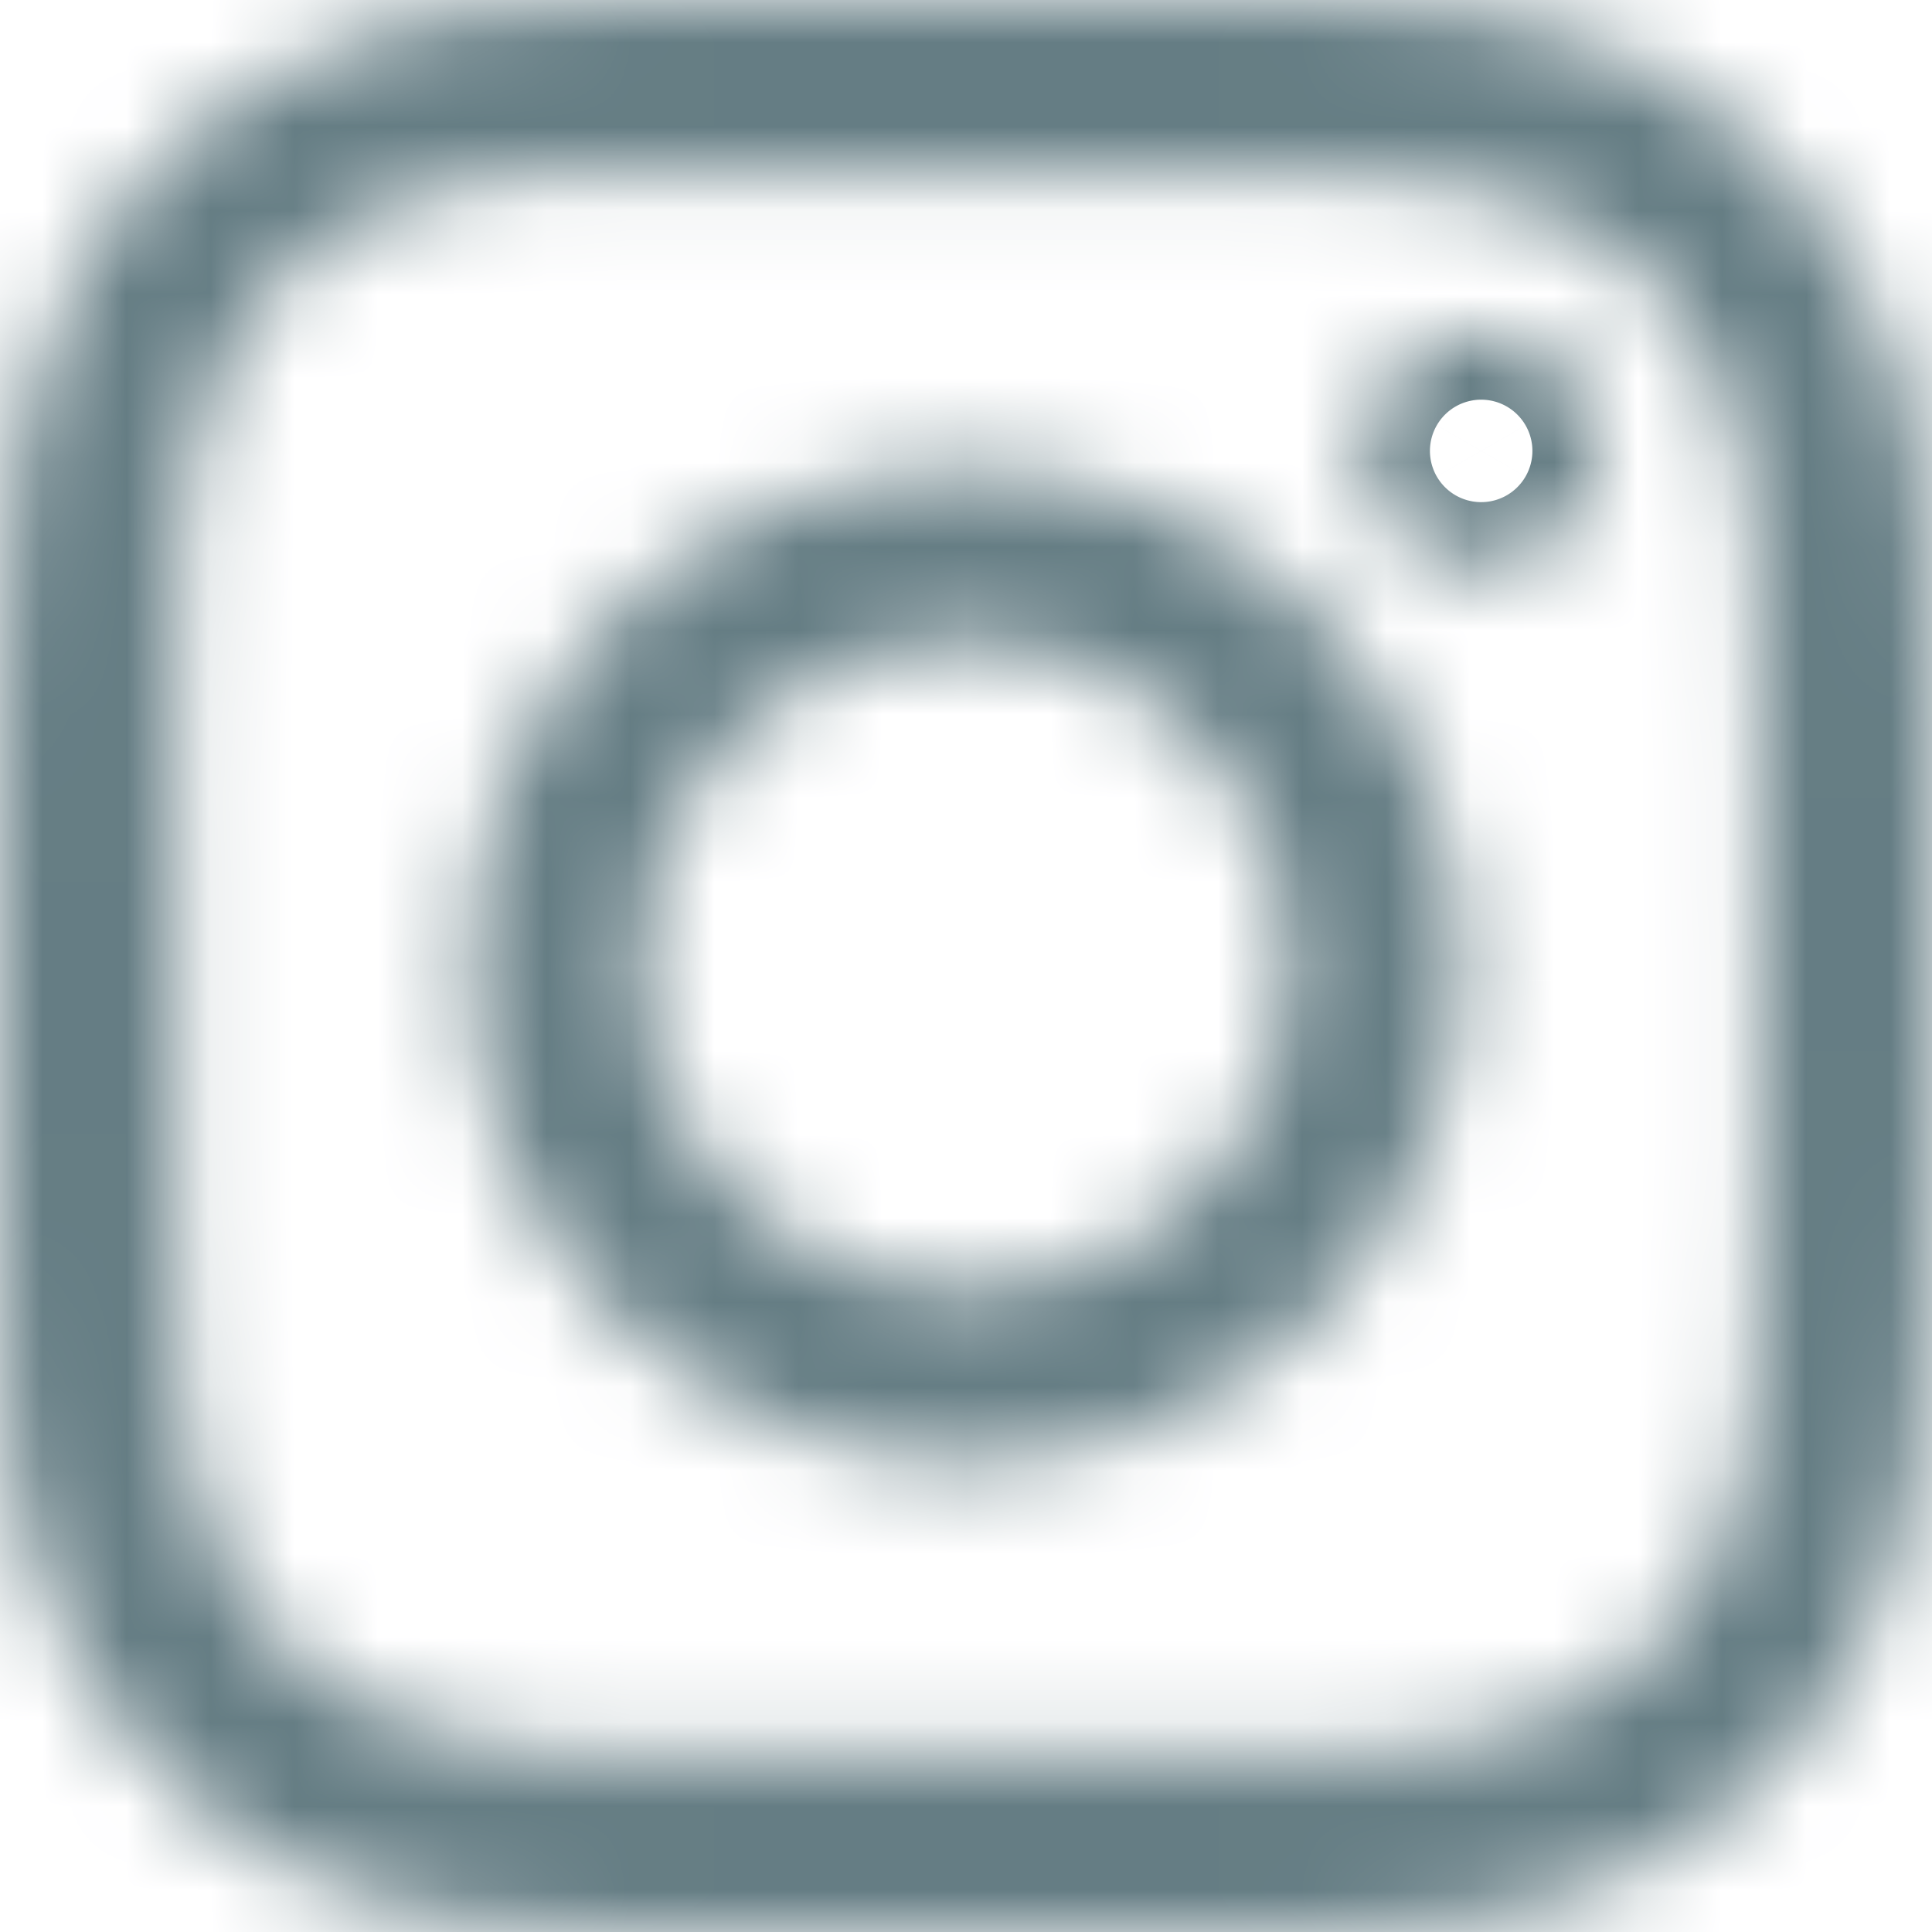 <svg fill="none" xmlns="http://www.w3.org/2000/svg" viewBox="0 0 23 23">
  <mask id="XaR5lfrPYGzaa" fill="#fff">
    <path d="M13.285 0c1.04.002 1.589.006 2.133.02l.136.003.138.004.6.02c.91 0 1.868.193 2.779.528.766.288 1.437.767 2.012 1.342.575.575 1.007 1.293 1.342 2.06a7.75 7.75 0 01.527 2.78c.01.238.017.445.023.645l.003.133.004.133.003.134c.01.475.013 1.006.014 1.914v3.298a51.371 51.371 0 01-.035 2.336l-.007.136-.004.068-.008.138c-.011.186-.024.38-.04.6 0 .958-.193 1.868-.528 2.779a5.788 5.788 0 01-3.354 3.354 7.742 7.742 0 01-2.78.527c-.238.01-.445.017-.645.023l-.133.003-.067.002-.133.003c-.492.011-1.03.015-1.98.016H9.708a89.05 89.05 0 01-2.147-.019l-.203-.005a71.352 71.352 0 01-.65-.023c-.959 0-1.87-.192-2.78-.527-.766-.288-1.437-.767-2.012-1.342-.575-.575-1.007-1.293-1.342-2.06a7.742 7.742 0 01-.527-2.78c-.01-.238-.017-.445-.023-.645l-.003-.133-.002-.067-.003-.133A93.734 93.734 0 010 13.285v-3.3c.002-1.264.01-1.854.042-2.45l.008-.134c.012-.2.026-.407.045-.646 0-.958.191-1.869.527-2.779.287-.767.719-1.485 1.294-2.06C2.492 1.342 3.21.91 3.977.575a7.742 7.742 0 012.78-.527c.238-.01.445-.017.645-.023l.133-.003.133-.004.134-.003C8.277.005 8.808.002 9.716.001h3.569zm-.582 2.06H6.9c-.767 0-1.485.144-2.156.384a3.587 3.587 0 00-1.342.862 4.02 4.02 0 00-.862 1.342c-.24.719-.384 1.437-.384 2.156a53.94 53.94 0 00-.02.558l-.006.194-.002.065-.003.13a89.85 89.85 0 00-.016 1.944v3.514c.001.937.005 1.466.016 1.945l.003.13.002.064.006.194c.005.174.012.354.02.558 0 .767.144 1.485.384 2.156.191.527.479.959.862 1.342.383.383.863.67 1.342.862.719.24 1.437.384 2.156.384.204.008.384.015.558.02l.194.006.064.002.13.003a90.67 90.67 0 001.945.016h3.514a90.666 90.666 0 001.945-.016l.13-.003.064-.002.194-.006c.174-.005.354-.012.558-.02.766 0 1.485-.144 2.156-.384.958-.383 1.773-1.15 2.156-2.156.24-.719.384-1.437.384-2.156.008-.204.015-.384.02-.558l.006-.194.002-.065.003-.13c.011-.478.015-1.007.016-1.944V9.743a90.003 90.003 0 00-.016-1.945l-.003-.13-.002-.064-.006-.194a74.205 74.205 0 00-.02-.558c0-.767-.144-1.485-.384-2.156a3.592 3.592 0 00-.862-1.342 4.02 4.02 0 00-1.342-.862c-.719-.24-1.437-.384-2.156-.384a72.843 72.843 0 00-.558-.02l-.194-.006-.065-.002-.13-.003a89.912 89.912 0 00-1.944-.016h-.554zM11.5 5.607a5.89 5.89 0 015.894 5.894l-.002.146a5.89 5.89 0 01-5.892 5.748A5.89 5.89 0 015.606 11.5 5.89 5.89 0 0111.5 5.606zm0 2.06A3.845 3.845 0 007.667 11.5a3.845 3.845 0 003.833 3.833 3.845 3.845 0 003.833-3.833A3.845 3.845 0 0011.5 7.667zm6.133-3.689a1.39 1.39 0 110 2.78 1.39 1.39 0 010-2.78z"/>
  </mask>
  <path d="M13.285 0c1.04.002 1.589.006 2.133.02l.136.003.138.004.6.02c.91 0 1.868.193 2.779.528.766.288 1.437.767 2.012 1.342.575.575 1.007 1.293 1.342 2.06a7.75 7.75 0 01.527 2.78c.01.238.017.445.023.645l.003.133.004.133.003.134c.01.475.013 1.006.014 1.914v3.298a51.371 51.371 0 01-.035 2.336l-.007.136-.004.068-.008.138c-.011.186-.024.38-.04.6 0 .958-.193 1.868-.528 2.779a5.788 5.788 0 01-3.354 3.354 7.742 7.742 0 01-2.78.527c-.238.01-.445.017-.645.023l-.133.003-.067.002-.133.003c-.492.011-1.03.015-1.98.016H9.708a89.05 89.05 0 01-2.147-.019l-.203-.005a71.352 71.352 0 01-.65-.023c-.959 0-1.87-.192-2.78-.527-.766-.288-1.437-.767-2.012-1.342-.575-.575-1.007-1.293-1.342-2.06a7.742 7.742 0 01-.527-2.78c-.01-.238-.017-.445-.023-.645l-.003-.133-.002-.067-.003-.133A93.734 93.734 0 010 13.285v-3.3c.002-1.264.01-1.854.042-2.45l.008-.134c.012-.2.026-.407.045-.646 0-.958.191-1.869.527-2.779.287-.767.719-1.485 1.294-2.06C2.492 1.342 3.21.91 3.977.575a7.742 7.742 0 012.78-.527c.238-.01.445-.017.645-.023l.133-.003.133-.004.134-.003C8.277.005 8.808.002 9.716.001h3.569zm-.582 2.06H6.9c-.767 0-1.485.144-2.156.384a3.587 3.587 0 00-1.342.862 4.02 4.02 0 00-.862 1.342c-.24.719-.384 1.437-.384 2.156a53.94 53.94 0 00-.02.558l-.006.194-.002.065-.003.13a89.85 89.85 0 00-.016 1.944v3.514c.001.937.005 1.466.016 1.945l.003.13.002.064.006.194c.005.174.012.354.02.558 0 .767.144 1.485.384 2.156.191.527.479.959.862 1.342.383.383.863.67 1.342.862.719.24 1.437.384 2.156.384.204.008.384.015.558.02l.194.006.064.002.13.003a90.67 90.67 0 001.945.016h3.514a90.666 90.666 0 001.945-.016l.13-.003.064-.002.194-.006c.174-.005.354-.012.558-.02.766 0 1.485-.144 2.156-.384.958-.383 1.773-1.15 2.156-2.156.24-.719.384-1.437.384-2.156.008-.204.015-.384.02-.558l.006-.194.002-.065.003-.13c.011-.478.015-1.007.016-1.944V9.743a90.003 90.003 0 00-.016-1.945l-.003-.13-.002-.064-.006-.194a74.205 74.205 0 00-.02-.558c0-.767-.144-1.485-.384-2.156a3.592 3.592 0 00-.862-1.342 4.02 4.02 0 00-1.342-.862c-.719-.24-1.437-.384-2.156-.384a72.843 72.843 0 00-.558-.02l-.194-.006-.065-.002-.13-.003a89.912 89.912 0 00-1.944-.016h-.554zM11.5 5.607a5.89 5.89 0 015.894 5.894l-.002.146a5.89 5.89 0 01-5.892 5.748A5.89 5.89 0 015.606 11.5 5.89 5.89 0 0111.5 5.606zm0 2.06A3.845 3.845 0 007.667 11.5a3.845 3.845 0 003.833 3.833 3.845 3.845 0 003.833-3.833A3.845 3.845 0 0011.5 7.667zm6.133-3.689a1.39 1.39 0 110 2.78 1.39 1.39 0 010-2.78z" stroke="#657D84" stroke-width="4" mask="url(#XaR5lfrPYGzaa)"/>
</svg>
